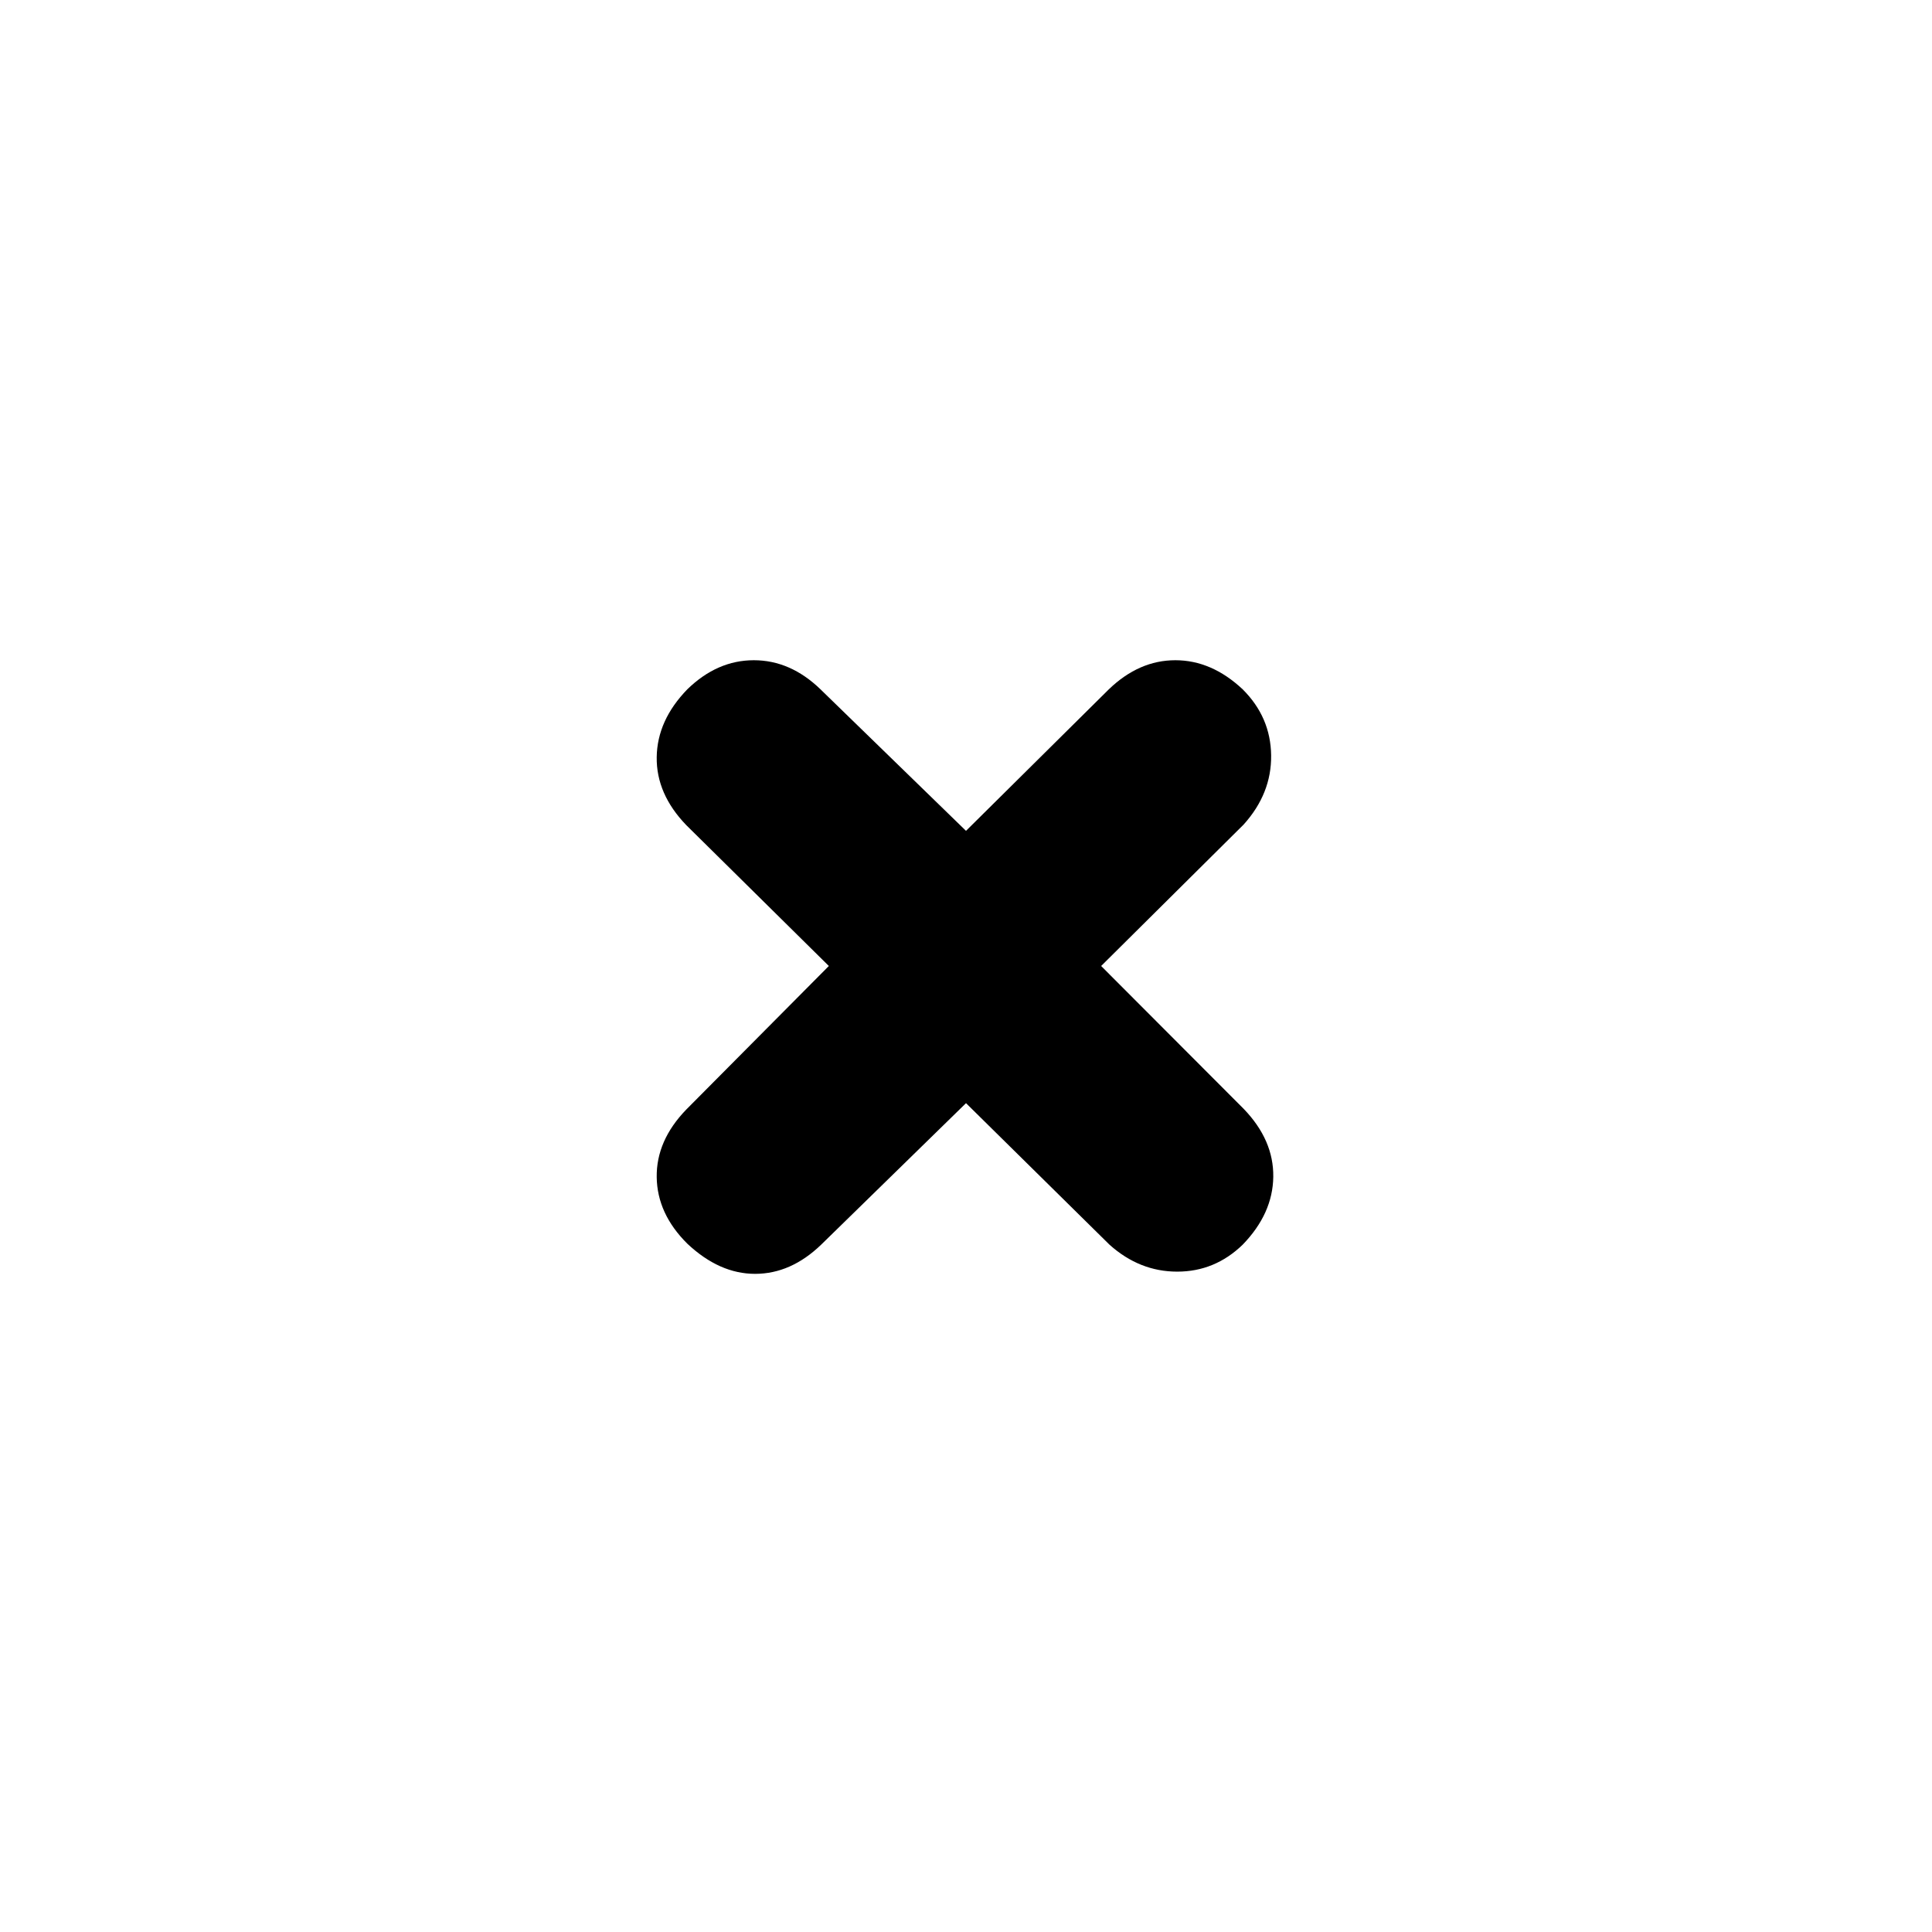 <svg xmlns="http://www.w3.org/2000/svg" height="20" viewBox="0 -960 960 960" width="20"><path d="m480.004-411.847-71.982 70.326q-15.001 14.456-32.761 14.489-17.761.033-33.74-14.989-14.956-14.85-15.206-33.044-.25-18.195 14.706-33.631l70.826-71.308-70.826-69.972q-14.956-15.501-14.706-33.795.25-18.294 15.206-33.708 14.85-14.456 33.044-14.456 18.195 0 33.131 14.456l72.308 70.326 70.972-70.326q15.001-14.456 33.045-14.456 18.044 0 33.458 14.456 13.891 13.82 14.141 32.779.25 18.96-13.641 34.396l-70.826 70.3 70.826 70.982q14.956 15.501 14.706 33.794t-15.206 33.707q-13.82 13.391-32.529 13.391-18.71 0-33.646-13.391l-71.3-70.326Z"/></svg>